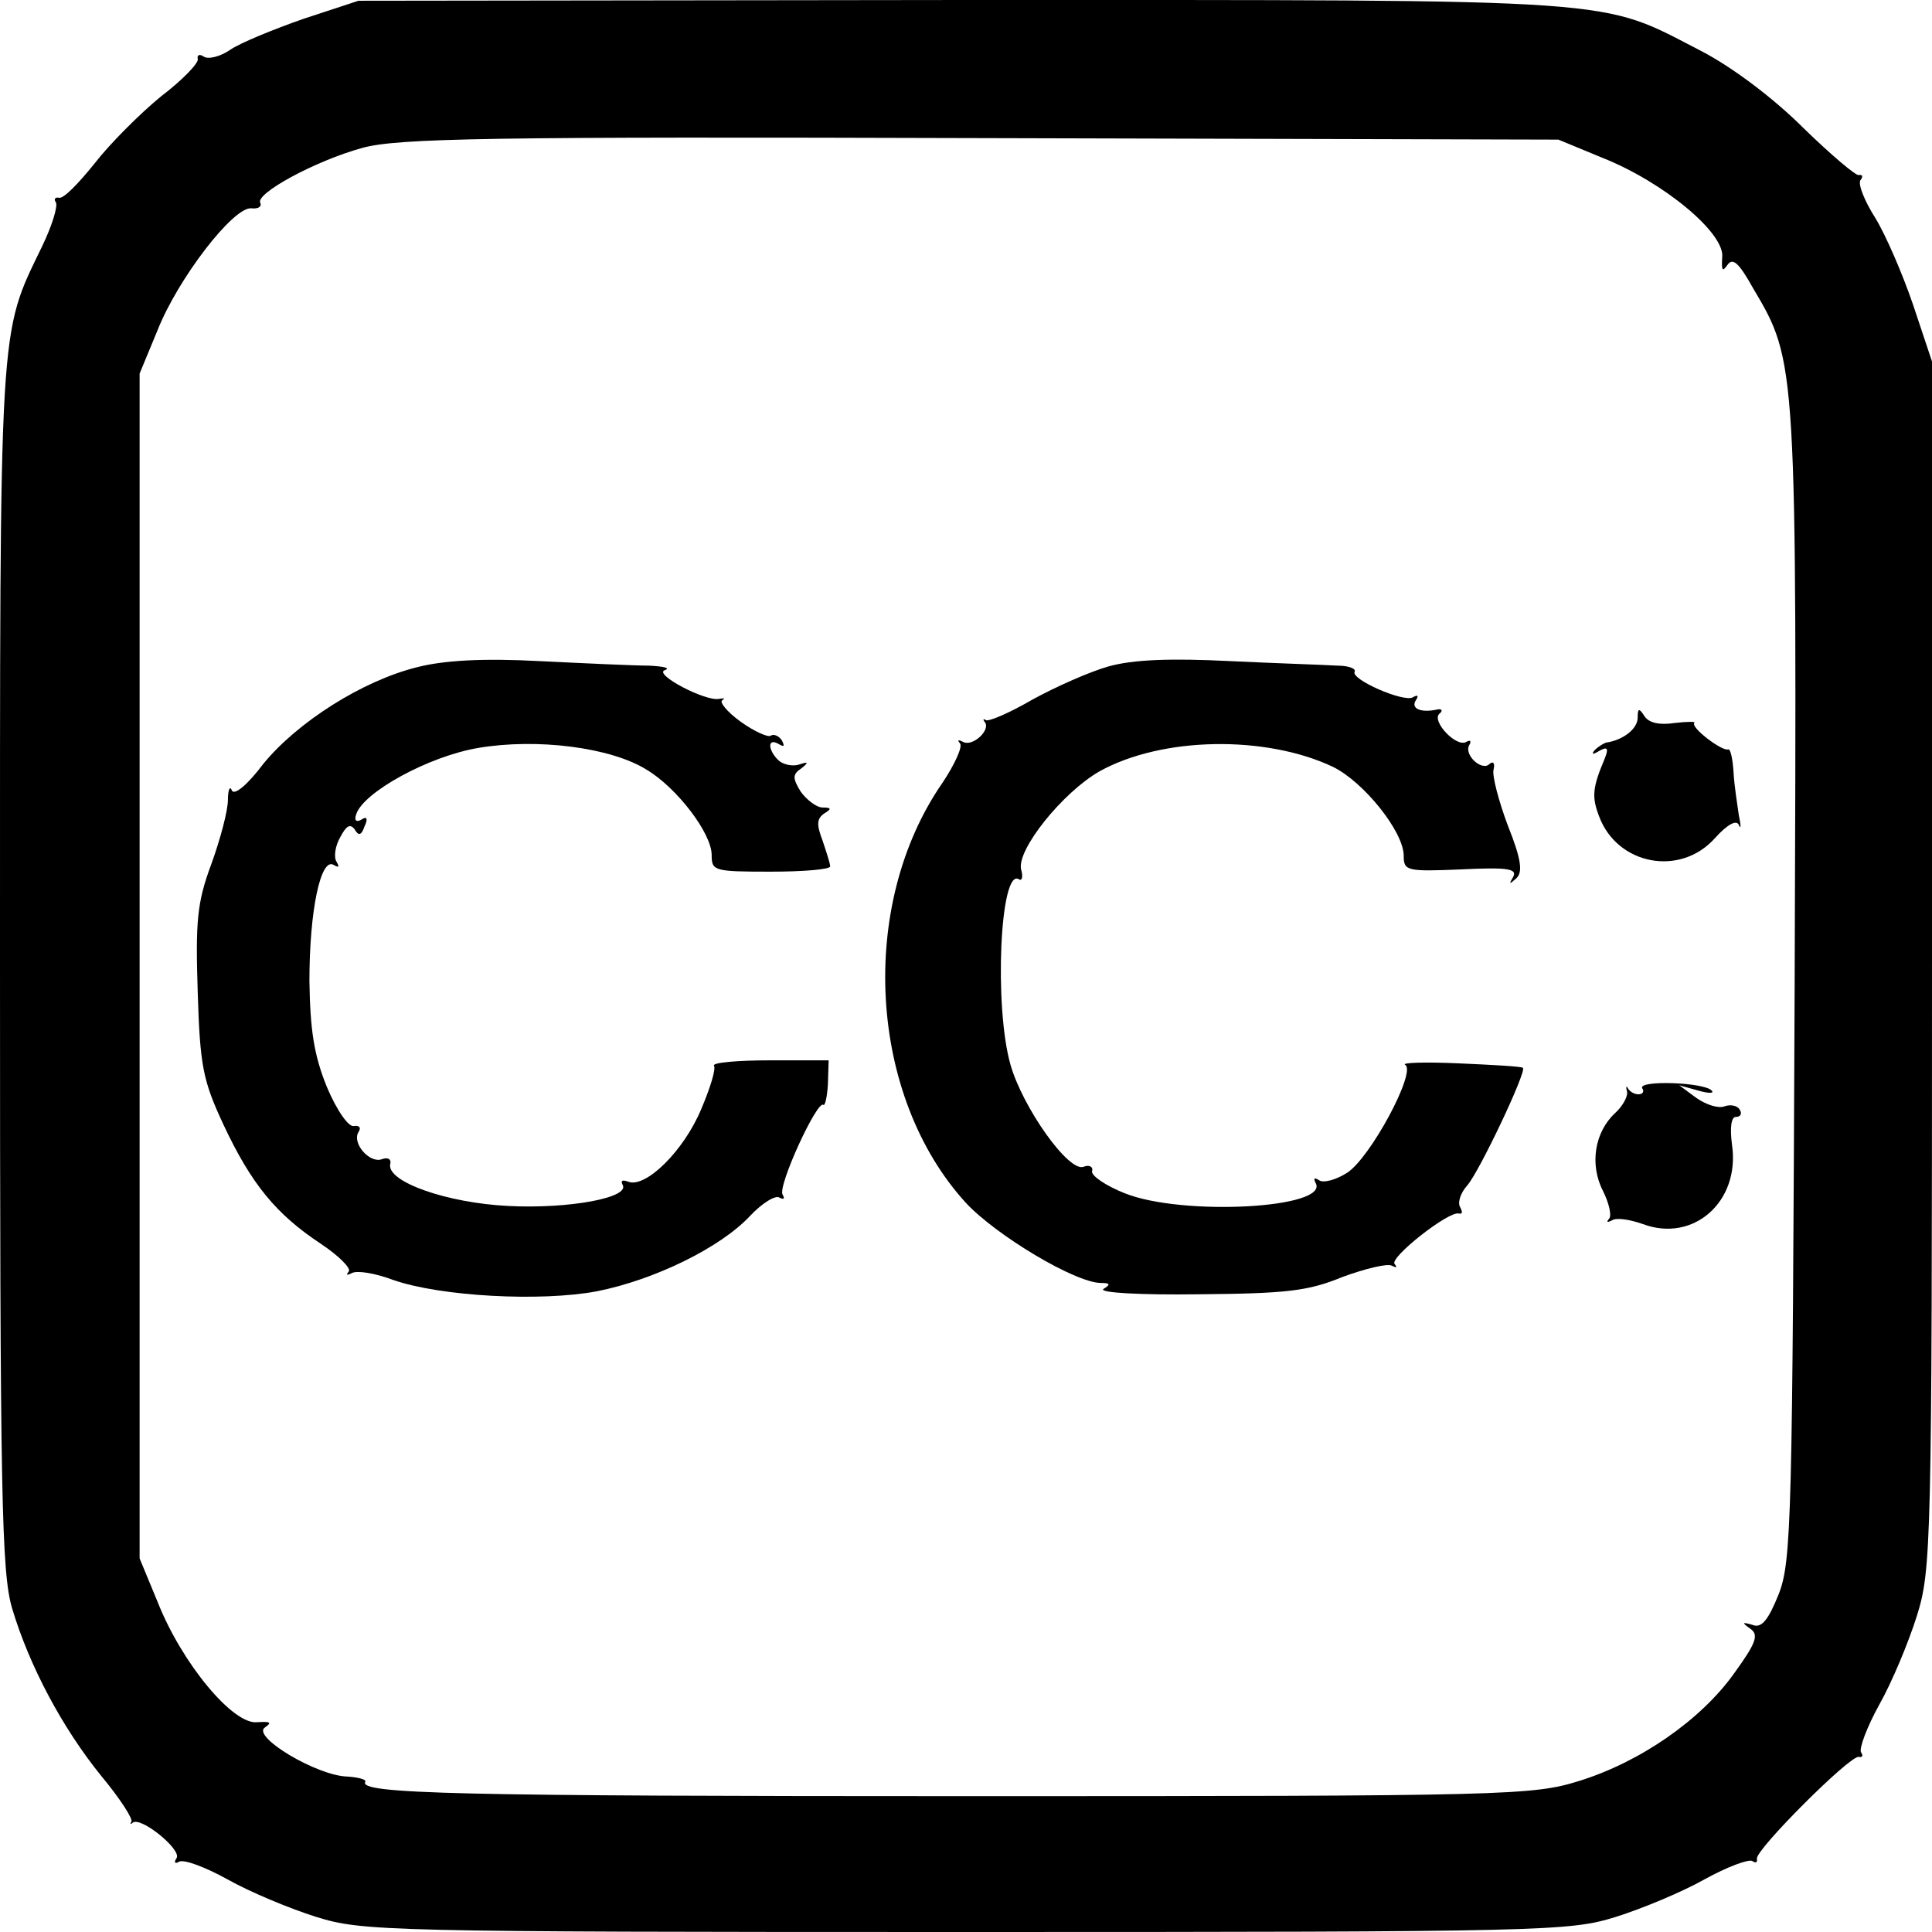 <?xml version="1.0" standalone="no"?>
<!DOCTYPE svg PUBLIC "-//W3C//DTD SVG 20010904//EN"
 "http://www.w3.org/TR/2001/REC-SVG-20010904/DTD/svg10.dtd">
<svg version="1.0" xmlns="http://www.w3.org/2000/svg"
 width="256pt" height="256pt" viewBox="0 0 256 256"
 preserveAspectRatio="xMidYMid meet">
<g transform="translate(0,256) scale(0.1,-0.1)"
fill="#000000" stroke="none">
<path d="M402 2535 c-40 -14 -84 -32 -97 -41 -13 -9 -29 -13 -35 -9 -6 4 -9 2
-8 -3 2 -5 -20 -28 -49 -50 -28 -23 -68 -63 -88 -89 -21 -26 -41 -47 -47 -45
-5 1 -7 -2 -4 -6 3 -5 -5 -31 -18 -58 -58 -120 -56 -89 -56 -954 0 -703 2
-803 16 -851 23 -77 67 -159 118 -222 25 -30 43 -58 40 -61 -2 -3 -1 -4 2 -1
11 8 65 -36 58 -47 -4 -6 -2 -8 3 -5 6 4 35 -7 64 -23 30 -17 83 -39 118 -50
61 -19 91 -20 861 -20 770 0 800 1 861 20 35 11 88 33 118 50 29 16 58 27 63
24 4 -3 7 -2 6 3 -3 11 124 138 135 135 5 -1 6 2 3 6 -3 5 8 34 24 63 17 30
39 83 50 118 19 61 20 91 20 863 l0 799 -25 75 c-14 41 -36 92 -50 115 -14 22
-23 44 -20 50 4 5 3 8 -2 7 -4 -1 -37 27 -73 62 -39 39 -93 80 -135 102 -138
71 -90 68 -979 68 l-801 -1 -73 -24z m1721 -184 c81 -32 163 -100 159 -132 -1
-17 0 -20 7 -10 7 10 15 3 34 -31 58 -98 58 -96 55 -924 -3 -706 -4 -762 -21
-806 -14 -35 -23 -46 -35 -41 -14 4 -14 3 -3 -5 12 -8 8 -19 -21 -59 -44 -62
-125 -118 -206 -143 -61 -19 -95 -20 -801 -20 -688 0 -816 3 -807 19 2 3 -9 6
-24 7 -40 1 -127 53 -109 65 10 7 7 8 -10 7 -32 -4 -100 78 -132 159 l-24 58
0 785 0 785 24 58 c27 68 100 163 124 161 9 -1 14 2 12 7 -8 12 73 56 135 73
47 13 170 15 820 13 l765 -2 58 -24z"/>
<path d="M553 1676 c-73 -18 -159 -73 -204 -128 -21 -28 -39 -43 -42 -35 -2 6
-5 1 -5 -13 0 -14 -10 -52 -22 -85 -19 -51 -21 -76 -18 -170 3 -98 7 -117 34
-175 37 -79 70 -119 129 -158 24 -16 41 -33 37 -37 -4 -5 -2 -5 4 -2 7 4 31 0
55 -9 63 -22 196 -29 270 -15 76 15 164 58 203 100 16 17 34 28 39 24 6 -3 7
-1 4 4 -7 11 46 126 54 119 2 -2 5 10 6 27 l1 32 -78 0 c-43 0 -76 -3 -74 -7
3 -4 -5 -30 -17 -58 -23 -55 -73 -104 -96 -96 -8 3 -11 2 -8 -4 10 -17 -71
-32 -151 -28 -82 4 -161 32 -157 55 2 7 -3 10 -11 7 -16 -6 -40 21 -31 36 4 6
1 9 -6 8 -7 -2 -23 21 -36 52 -17 42 -22 75 -23 140 0 94 15 164 32 154 7 -4
8 -3 4 4 -4 6 -2 21 5 33 8 15 13 18 19 10 5 -9 9 -8 13 4 5 10 3 14 -4 9 -7
-4 -10 -1 -7 7 9 29 96 77 162 88 77 13 175 1 223 -29 40 -24 86 -84 86 -113
0 -21 3 -22 78 -22 44 0 79 3 79 7 0 4 -5 19 -10 34 -8 21 -8 29 2 36 10 6 10
8 -2 8 -8 0 -21 10 -29 21 -11 18 -11 23 1 31 10 8 9 9 -3 5 -9 -3 -22 0 -28
6 -14 14 -14 30 1 21 7 -4 8 -3 4 5 -4 6 -11 9 -15 6 -4 -2 -22 6 -40 19 -18
13 -28 26 -24 28 4 3 3 3 -4 2 -18 -4 -88 33 -72 38 8 3 -2 5 -21 6 -19 0 -84
3 -145 6 -75 4 -127 1 -162 -8z"/>
<path d="M1469 1677 c-25 -7 -70 -27 -101 -44 -31 -18 -59 -30 -62 -27 -3 2
-4 1 -1 -3 8 -10 -16 -33 -29 -26 -6 3 -8 3 -4 -2 4 -4 -7 -28 -23 -52 -113
-163 -98 -416 31 -557 40 -43 145 -106 179 -106 12 0 13 -2 3 -8 -6 -5 50 -8
125 -7 117 1 146 4 192 23 30 11 59 18 65 15 6 -3 8 -3 4 2 -8 8 72 71 85 67
5 -1 5 2 2 8 -4 6 0 19 9 29 16 18 79 151 74 156 -2 2 -40 4 -85 6 -44 2 -77
1 -71 -2 15 -9 -46 -123 -77 -143 -14 -9 -31 -14 -37 -10 -6 4 -8 3 -5 -3 21
-34 -176 -45 -253 -14 -25 10 -44 23 -43 29 2 6 -4 9 -11 6 -20 -8 -81 79 -97
135 -22 77 -14 261 11 246 4 -3 6 3 3 13 -6 26 55 102 104 130 83 46 220 48
309 6 41 -20 94 -86 94 -118 0 -20 4 -21 76 -18 61 3 75 1 69 -10 -6 -10 -5
-10 4 -2 9 8 7 25 -11 70 -12 32 -21 66 -19 74 2 8 0 12 -5 8 -10 -11 -35 12
-27 25 3 5 1 7 -4 4 -13 -8 -46 27 -36 37 5 4 4 7 -2 6 -22 -5 -36 1 -29 12 4
6 3 8 -4 4 -12 -7 -83 24 -77 34 2 4 -8 8 -23 8 -15 1 -79 3 -142 6 -79 4
-129 2 -161 -7z"/>
<path d="M2170 1609 c0 -15 -20 -30 -42 -33 -3 -1 -10 -5 -15 -10 -5 -6 -2 -6
6 -1 11 6 13 4 7 -11 -16 -38 -17 -50 -7 -76 24 -64 107 -80 153 -29 17 19 29
25 32 18 3 -7 3 -1 0 13 -2 14 -6 39 -7 57 -1 17 -4 31 -7 30 -8 -3 -50 29
-45 35 3 2 -9 2 -26 0 -20 -3 -34 0 -40 9 -7 11 -9 11 -9 -2z"/>
<path d="M2156 1113 c1 -6 -6 -19 -16 -28 -27 -25 -34 -68 -16 -103 8 -16 12
-33 8 -37 -4 -5 -2 -5 4 -2 6 4 24 1 41 -5 67 -25 129 30 118 105 -3 23 -1 37
5 37 6 0 9 4 5 10 -3 5 -12 7 -20 4 -8 -3 -24 2 -37 11 l-23 17 25 -7 c14 -4
22 -4 18 0 -10 11 -98 14 -92 3 3 -4 1 -8 -5 -8 -5 0 -11 3 -14 8 -2 4 -3 2
-1 -5z"/>
</g>
</svg>
